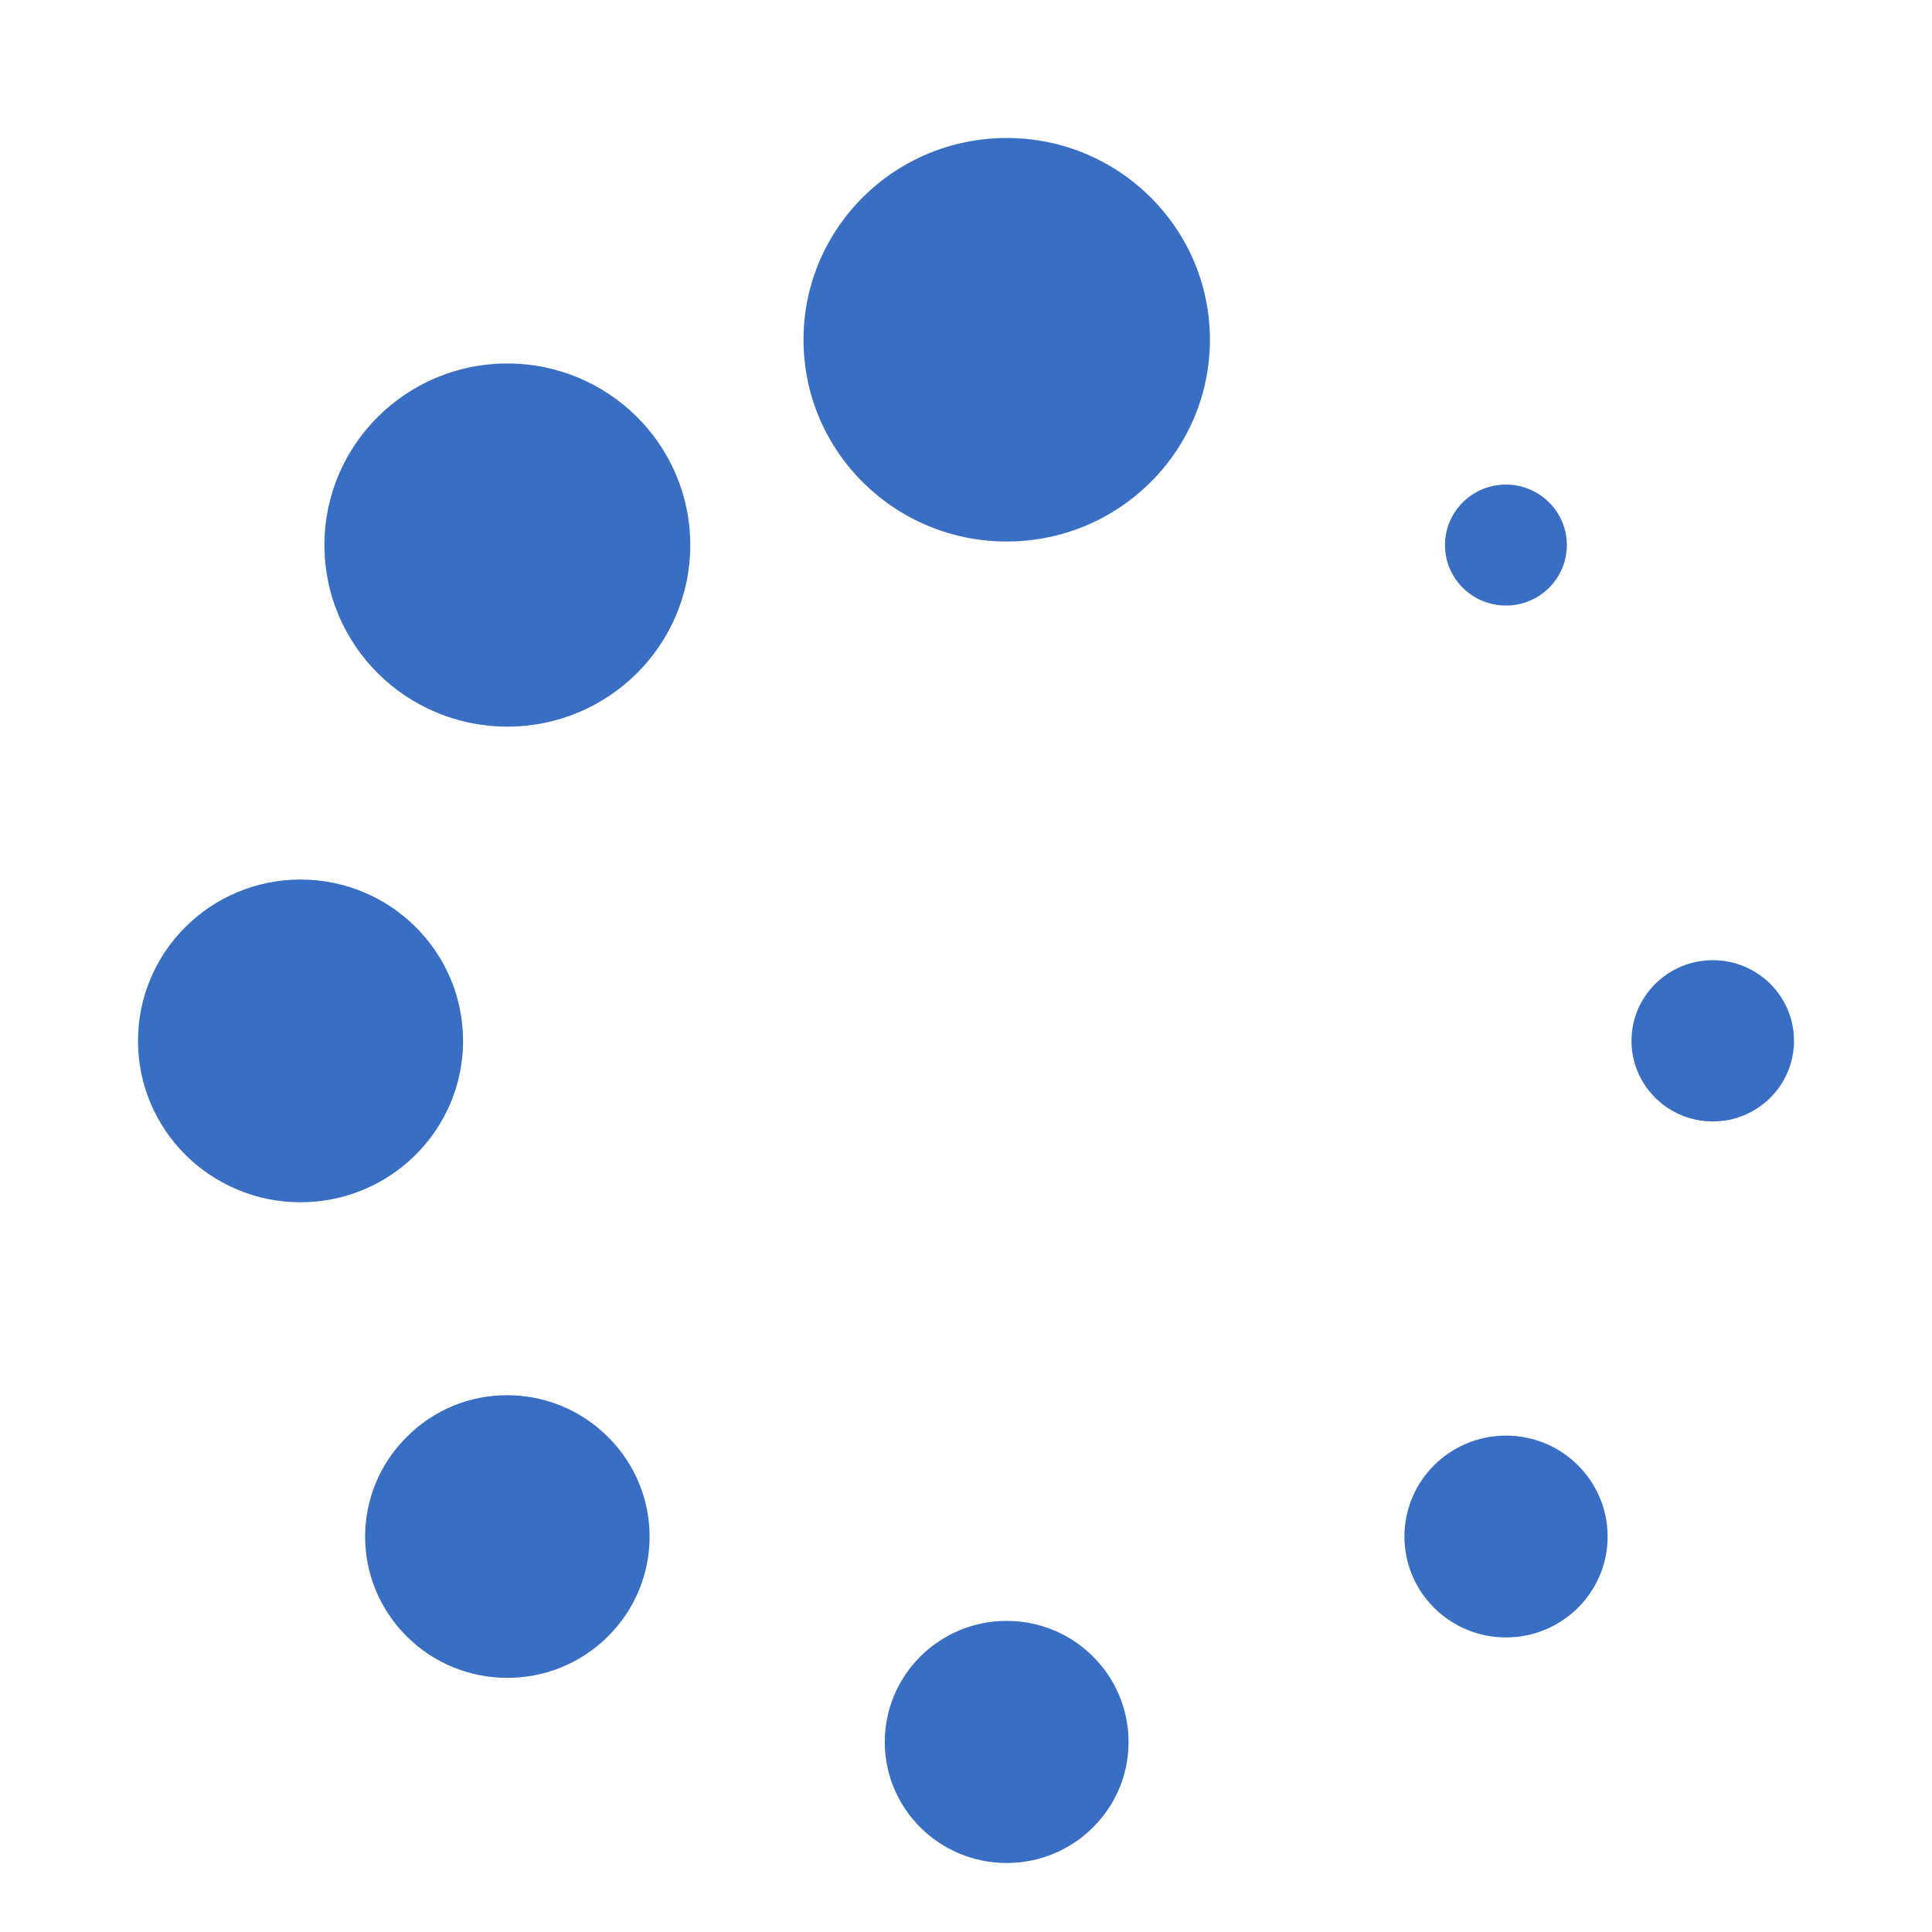 <?xml version="1.0" encoding="UTF-8"?>
<svg width="28px" height="28px" viewBox="0 0 28 28" version="1.1" xmlns="http://www.w3.org/2000/svg" xmlns:xlink="http://www.w3.org/1999/xlink">
    <!-- Generator: Sketch 63 (92445) - https://sketch.com -->
    <title>loader</title>
    <desc>Created with Sketch.</desc>
    <g id="loader" stroke="none" stroke-width="1" fill="none" fill-rule="evenodd">
        <g id="Group-7">
            <rect id="Rectangle" x="0" y="0" width="28" height="28"></rect>
            <path d="M14.59,23.491 C15.565,23.491 16.356,24.277 16.356,25.246 C16.356,26.215 15.565,27 14.59,27 C13.614,27 12.823,26.215 12.823,25.246 C12.823,24.277 13.614,23.491 14.59,23.491 Z M5.896,20.824 C6.701,20.015 8.006,20.023 8.81,20.824 C9.616,21.623 9.616,22.917 8.81,23.717 C8.006,24.517 6.7,24.517 5.896,23.717 C5.09,22.917 5.09,21.623 5.896,20.824 Z M21.826,20.806 C22.639,20.806 23.299,21.461 23.299,22.269 C23.299,23.076 22.639,23.731 21.826,23.731 C21.013,23.731 20.354,23.076 20.354,22.269 C20.354,21.461 21.013,20.806 21.826,20.806 Z M4.355,12.747 C5.656,12.747 6.711,13.794 6.711,15.085 C6.711,16.377 5.656,17.424 4.355,17.424 C3.055,17.424 2,16.377 2,15.085 C2,13.794 3.055,12.747 4.355,12.747 Z M24.823,13.916 C25.473,13.916 26,14.439 26,15.084 C26,15.73 25.473,16.253 24.823,16.253 C24.173,16.253 23.645,15.73 23.645,15.084 C23.645,14.439 24.173,13.916 24.823,13.916 Z M7.353,5.268 C8.817,5.268 10.004,6.446 10.004,7.899 C10.004,9.353 8.817,10.531 7.353,10.531 C5.889,10.531 4.702,9.353 4.702,7.899 C4.702,6.446 5.889,5.268 7.353,5.268 Z M21.825,7.023 C22.313,7.023 22.708,7.415 22.708,7.899 C22.708,8.384 22.313,8.776 21.825,8.776 C21.337,8.776 20.942,8.384 20.942,7.899 C20.942,7.415 21.337,7.023 21.825,7.023 Z M14.59,2 C16.216,2 17.535,3.309 17.535,4.924 C17.535,6.539 16.216,7.848 14.59,7.848 C12.963,7.848 11.645,6.539 11.645,4.924 C11.645,3.309 12.963,2 14.59,2 Z" id="Combined-Shape" fill="#396EC5" fill-rule="nonzero"></path>
        </g>
    </g>
</svg>